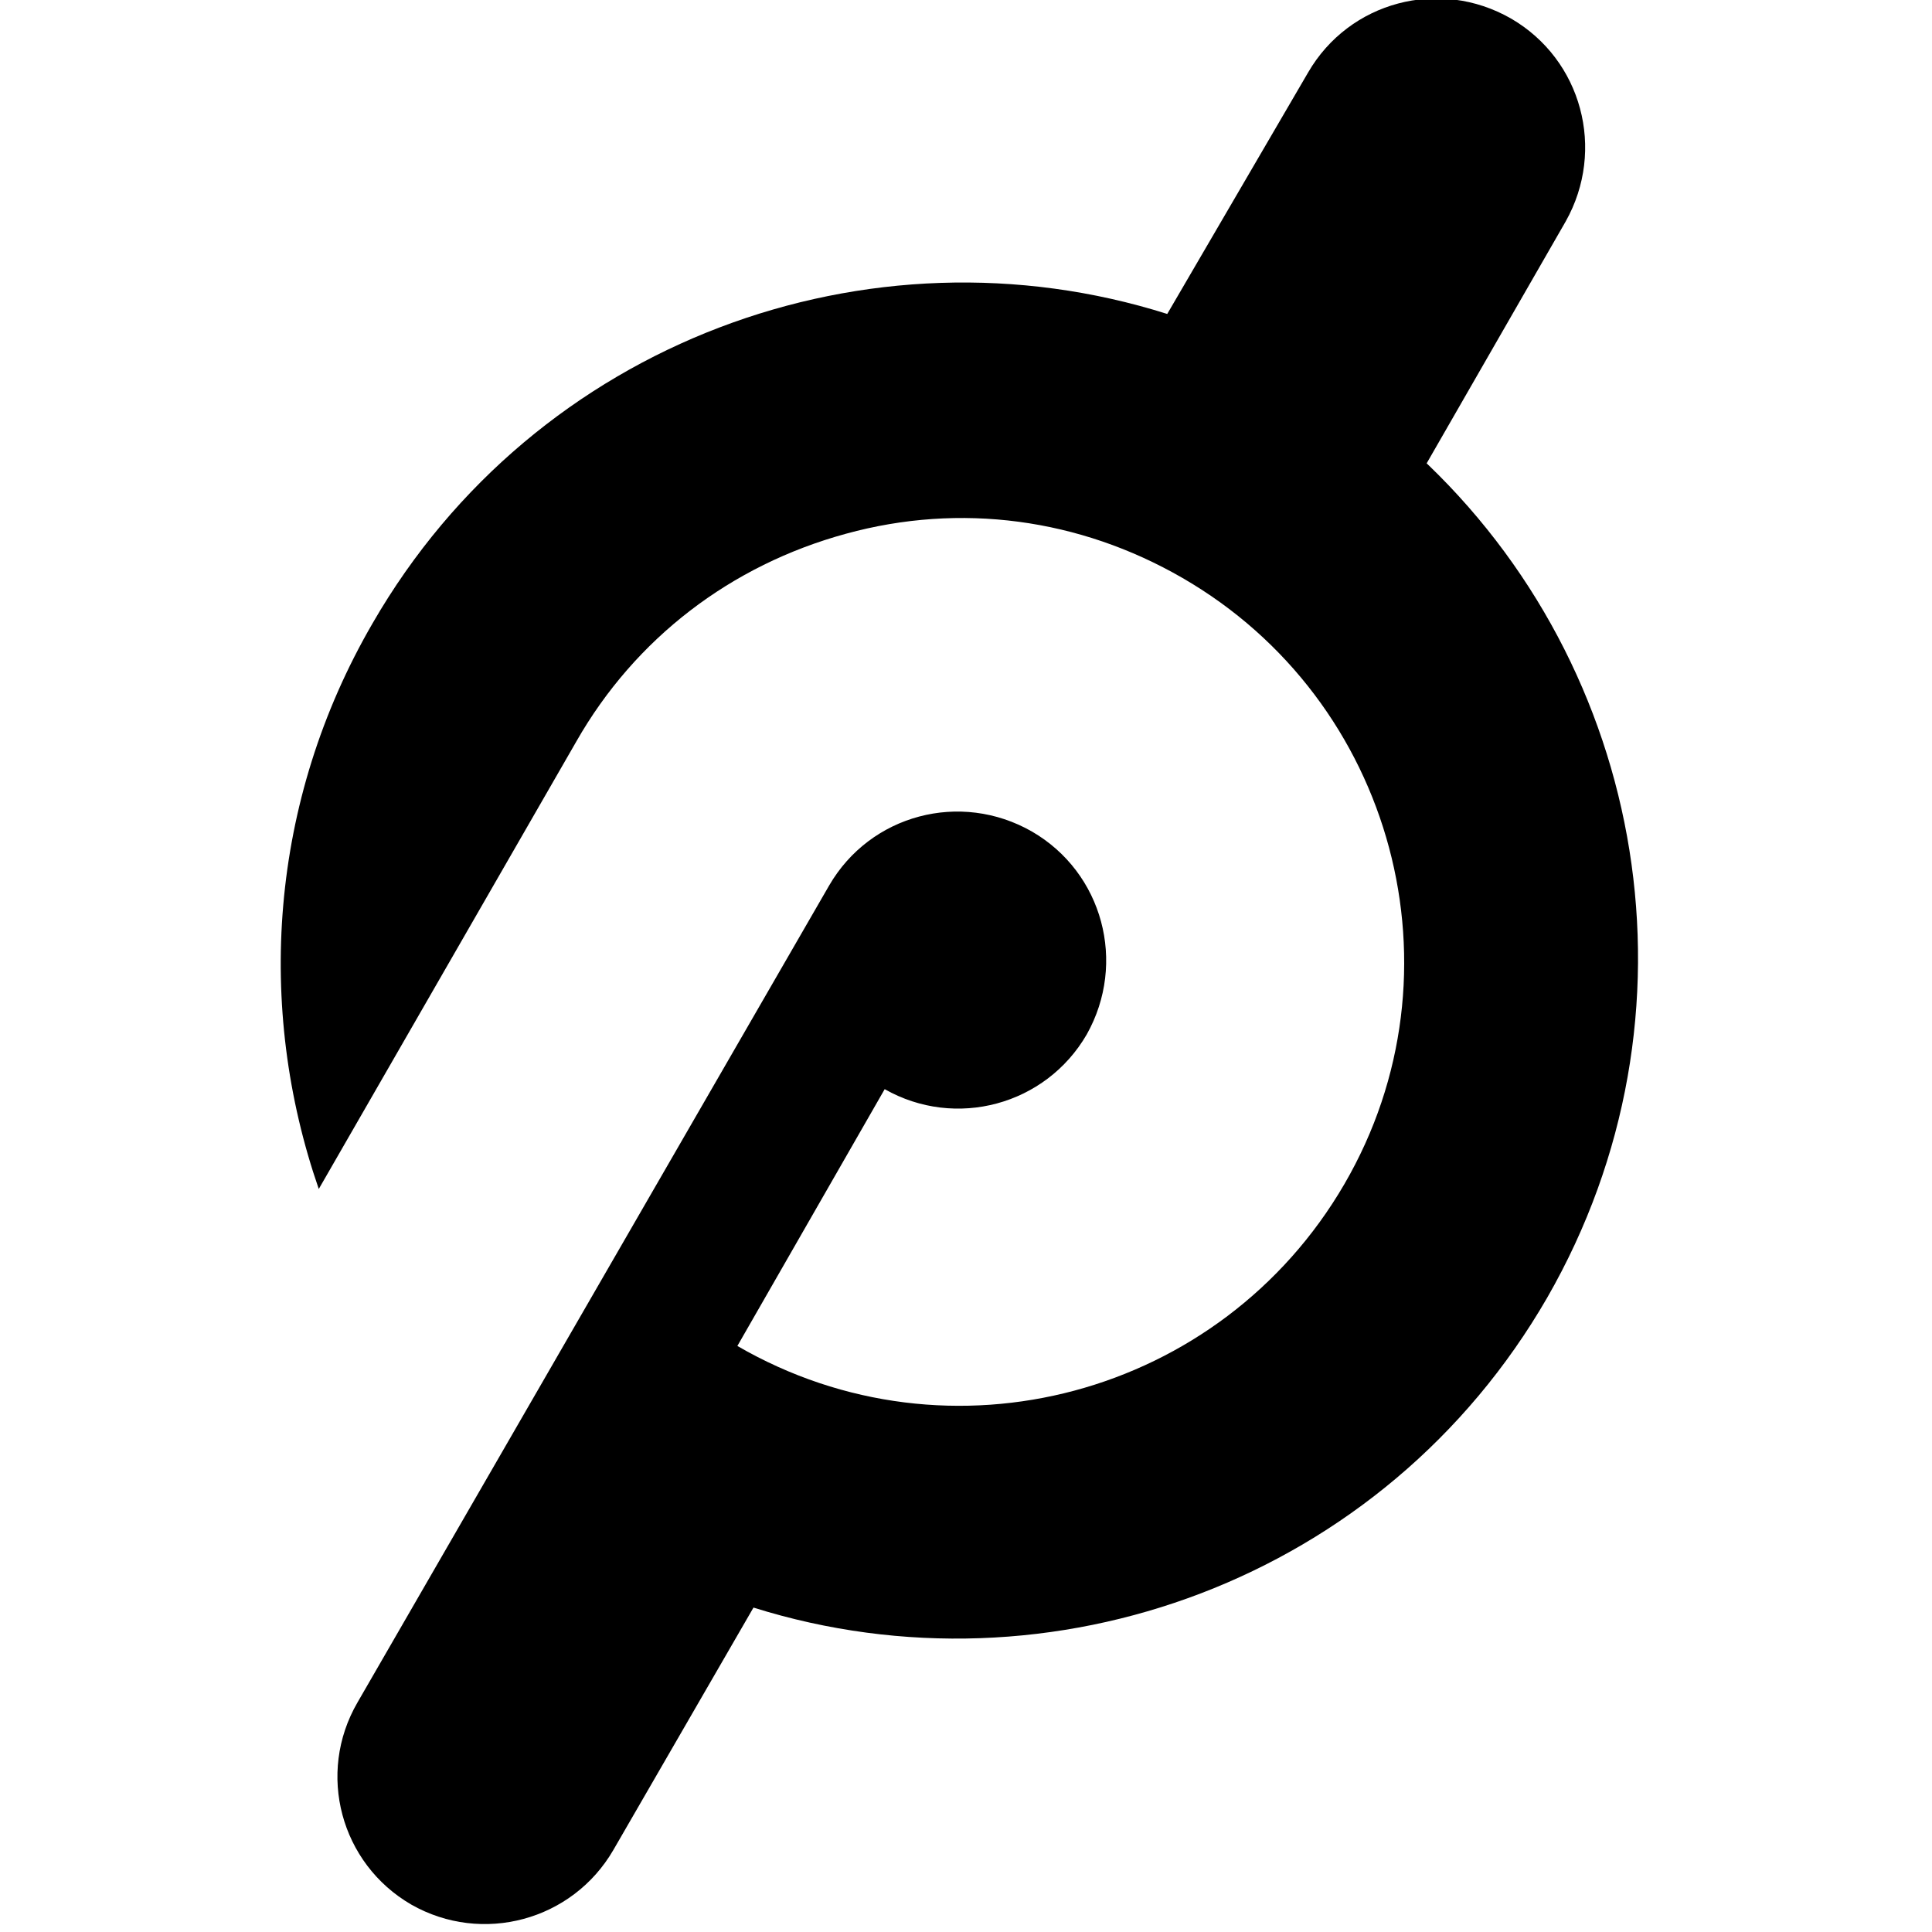 <svg viewBox="0 0 24 24" xmlns="http://www.w3.org/2000/svg"><path d="M17.72 5.76l1.73-3.01c.5-.89.2-2.01-.68-2.52 -.89-.51-2.01-.21-2.52.67l-1.75 3c-3.699-1.17-7.85.34-9.87 3.84 -1.29 2.22-1.45 4.78-.67 7.03l3.2-5.56c.73-1.28 1.92-2.19 3.35-2.58 1.42-.39 2.9-.19 4.18.55 2.63 1.52 3.54 4.9 2.01 7.53 -1.53 2.63-4.9 3.54-7.54 2.01l1.83-3.19c.88.5 2 .2 2.51-.68 .5-.89.2-2.01-.68-2.52 -.89-.51-2.01-.21-2.52.67L4.44 21.15c-.51.88-.21 2 .67 2.51 .88.5 2 .2 2.51-.68l1.74-3.01c3.699 1.16 7.84-.35 9.86-3.85 2.01-3.5 1.25-7.833-1.61-10.47Z"/></svg>